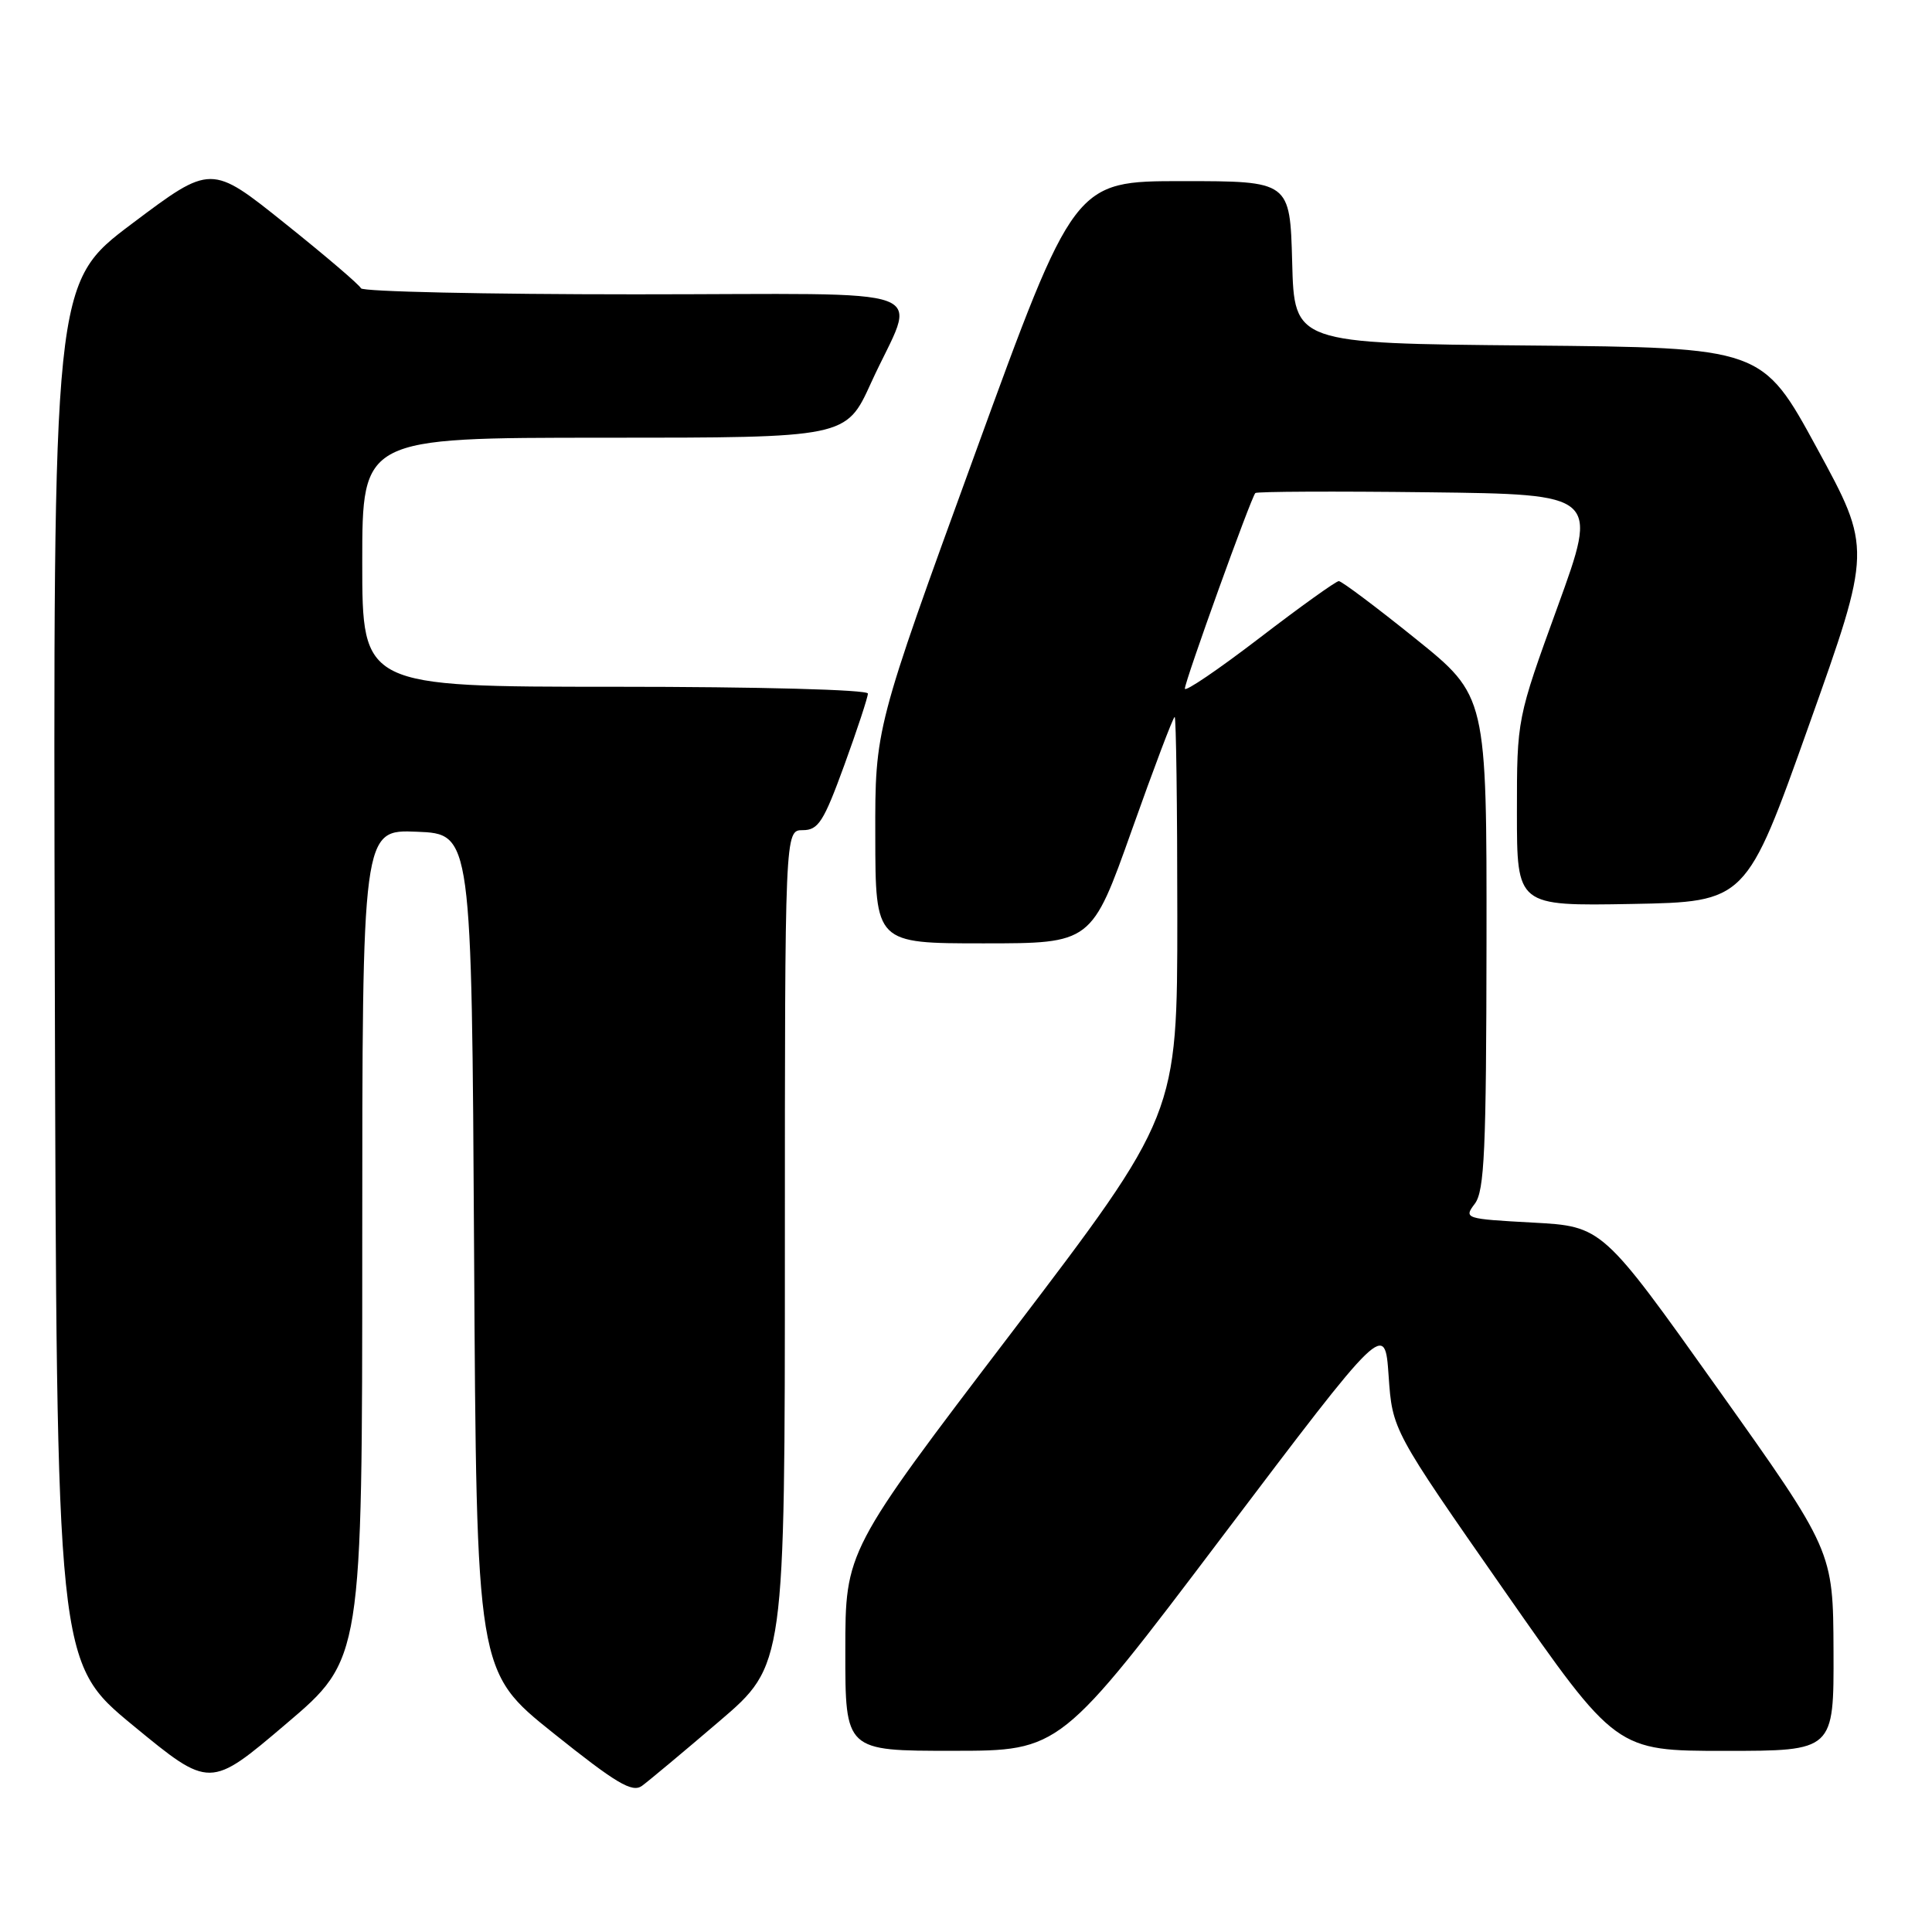 <?xml version="1.0" encoding="UTF-8" standalone="no"?>
<!DOCTYPE svg PUBLIC "-//W3C//DTD SVG 1.1//EN" "http://www.w3.org/Graphics/SVG/1.1/DTD/svg11.dtd" >
<svg xmlns="http://www.w3.org/2000/svg" xmlns:xlink="http://www.w3.org/1999/xlink" version="1.1" viewBox="0 0 256 256">
 <g >
 <path fill="currentColor"
d=" M 95.32 228.07 C 104.00 220.65 104.00 220.65 104.00 165.32 C 104.00 110.00 104.00 110.00 106.37 110.00 C 108.43 110.00 109.14 108.89 111.87 101.40 C 113.59 96.67 115.00 92.39 115.00 91.90 C 115.00 91.39 100.64 91.00 81.50 91.00 C 48.00 91.00 48.00 91.00 48.00 74.50 C 48.00 58.00 48.00 58.00 80.06 58.00 C 112.11 58.00 112.11 58.00 115.41 50.75 C 121.45 37.49 125.48 39.00 84.15 39.00 C 64.36 39.00 48.02 38.64 47.83 38.20 C 47.65 37.76 43.11 33.88 37.73 29.58 C 27.97 21.76 27.97 21.76 17.50 29.63 C 7.03 37.50 7.03 37.50 7.26 128.89 C 7.50 220.29 7.50 220.29 17.65 228.65 C 27.81 237.01 27.81 237.01 37.90 228.43 C 48.00 219.86 48.00 219.86 48.00 164.89 C 48.00 109.91 48.00 109.91 55.25 110.21 C 62.50 110.50 62.50 110.50 62.82 166.00 C 63.14 221.50 63.14 221.50 73.31 229.64 C 81.66 236.32 83.76 237.57 85.06 236.64 C 85.92 236.01 90.54 232.16 95.32 228.07 Z  M 162.00 203.55 C 183.50 175.12 183.50 175.12 184.00 182.31 C 184.50 189.50 184.50 189.50 199.32 210.75 C 214.14 232.00 214.14 232.00 228.57 232.00 C 243.00 232.00 243.00 232.00 242.95 218.75 C 242.90 205.50 242.90 205.50 227.61 184.00 C 212.32 162.50 212.32 162.50 203.11 162.00 C 194.10 161.51 193.94 161.46 195.42 159.50 C 196.70 157.81 196.94 152.45 196.97 124.86 C 197.00 92.22 197.00 92.22 187.54 84.61 C 182.34 80.42 177.77 77.00 177.40 77.00 C 177.03 77.00 172.28 80.40 166.86 84.56 C 161.44 88.71 157.00 91.73 157.00 91.25 C 157.00 90.26 165.78 65.89 166.34 65.33 C 166.54 65.13 176.85 65.08 189.25 65.23 C 211.80 65.50 211.80 65.50 206.40 80.37 C 201.00 95.24 201.00 95.24 201.00 107.65 C 201.00 120.05 201.00 120.05 216.19 119.78 C 231.37 119.50 231.37 119.50 239.69 96.11 C 248.02 72.72 248.02 72.72 240.76 59.39 C 233.50 46.06 233.50 46.06 202.50 45.78 C 171.50 45.50 171.50 45.50 171.22 34.75 C 170.93 24.00 170.93 24.00 156.64 24.00 C 142.34 24.00 142.34 24.00 129.15 60.25 C 115.95 96.50 115.95 96.50 115.98 110.75 C 116.00 125.00 116.00 125.00 130.32 125.00 C 144.64 125.00 144.64 125.00 149.97 110.00 C 152.90 101.75 155.45 95.00 155.65 95.00 C 155.84 95.00 156.00 106.86 156.00 121.37 C 156.00 147.73 156.00 147.73 134.01 176.62 C 112.01 205.50 112.01 205.50 112.01 218.75 C 112.00 232.00 112.00 232.00 126.25 231.99 C 140.50 231.99 140.50 231.99 162.00 203.55 Z "/>
</g>
</svg>